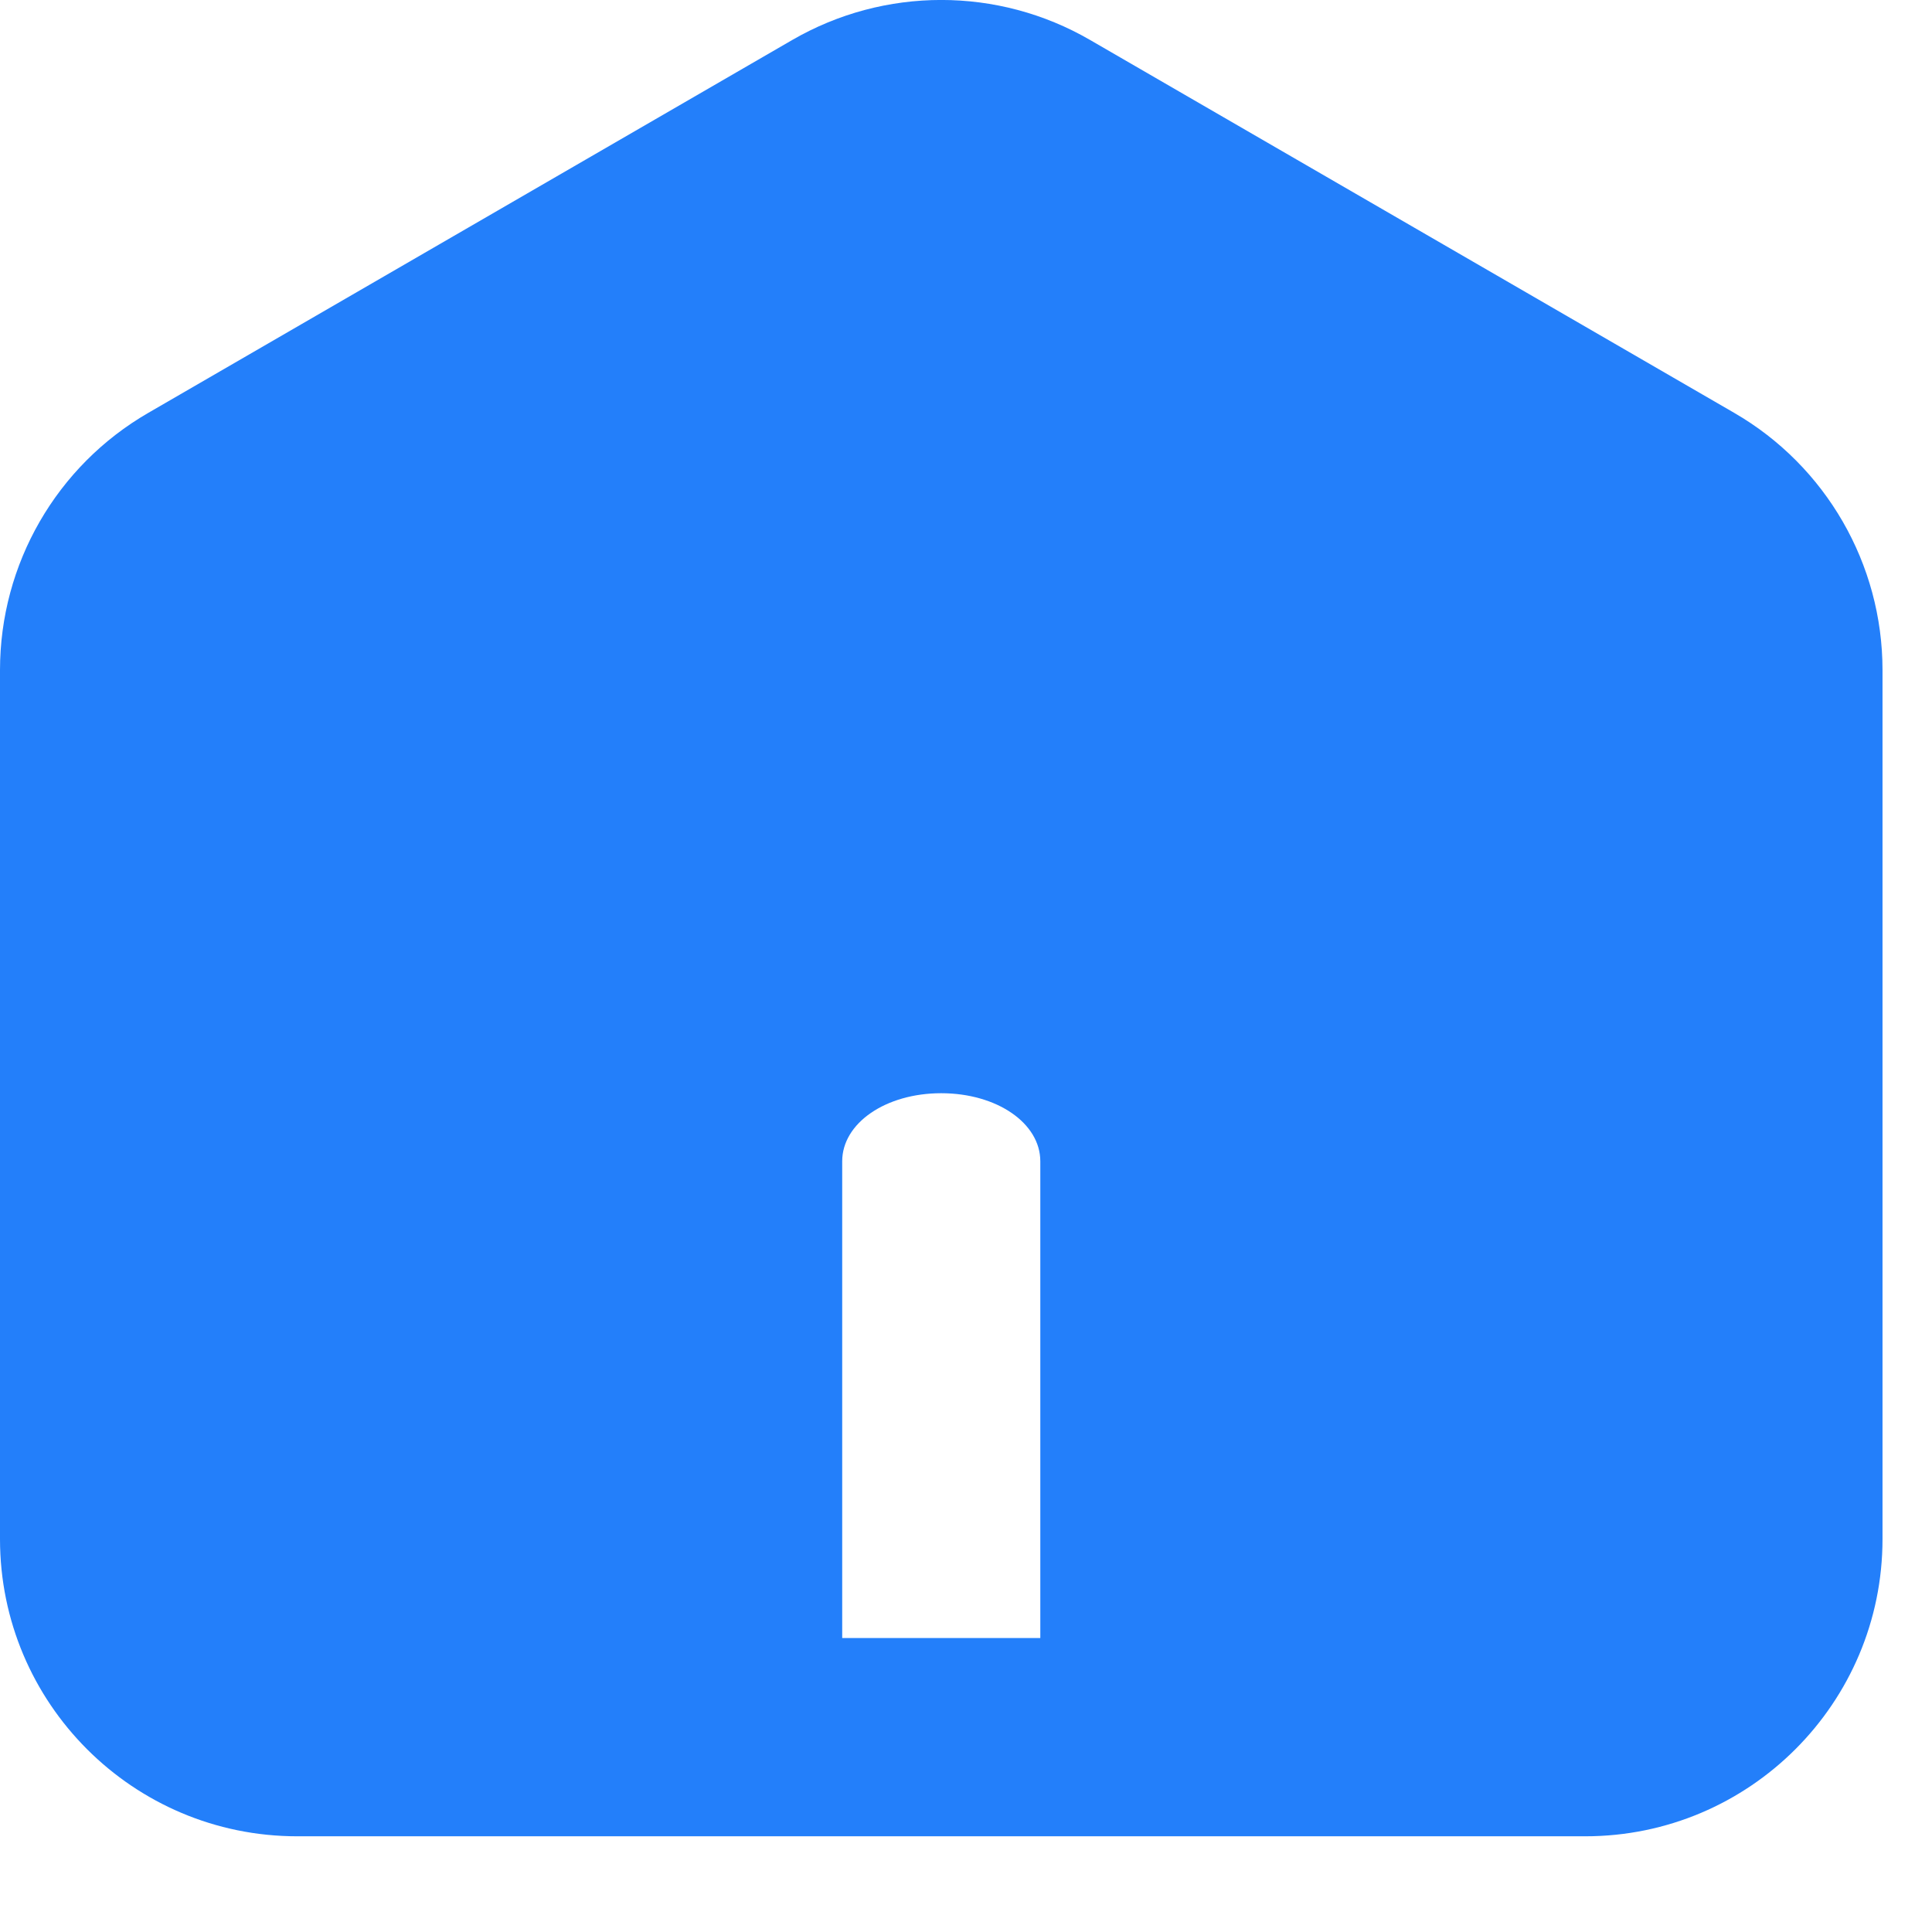 ﻿<?xml version="1.0" encoding="utf-8"?>
<svg version="1.1" xmlns:xlink="http://www.w3.org/1999/xlink" width="13px" height="13px" xmlns="http://www.w3.org/2000/svg">
  <g transform="matrix(1 0 0 1 -220 -1162 )">
    <path d="M 0.998 2.778  C 0.998 2.778  5.331 0.269  5.331 0.269  C 5.951 -0.09  6.716 -0.09  7.335 0.269  C 7.335 0.269  11.669 2.778  11.669 2.778  C 12.286 3.135  12.667 3.795  12.667 4.509  C 12.667 4.509  12.667 10.356  12.667 10.356  C 12.667 11.46  11.771 12.356  10.667 12.356  C 10.667 12.356  2 12.356  2 12.356  C 0.895 12.356  0 11.46  0 10.356  C 0 10.356  0 4.509  0 4.509  C 0 3.795  0.38 3.135  0.998 2.778  Z M 5.667 7.814  L 5.667 11.022  L 7 11.022  L 7 7.814  C 7 7.557  6.707 7.356  6.333 7.356  C 5.96 7.356  5.667 7.557  5.667 7.814  Z " fill-rule="nonzero" fill="#237ffa" stroke="none" transform="matrix(1 0 0 1 220 1162 )" />
  </g>
</svg>